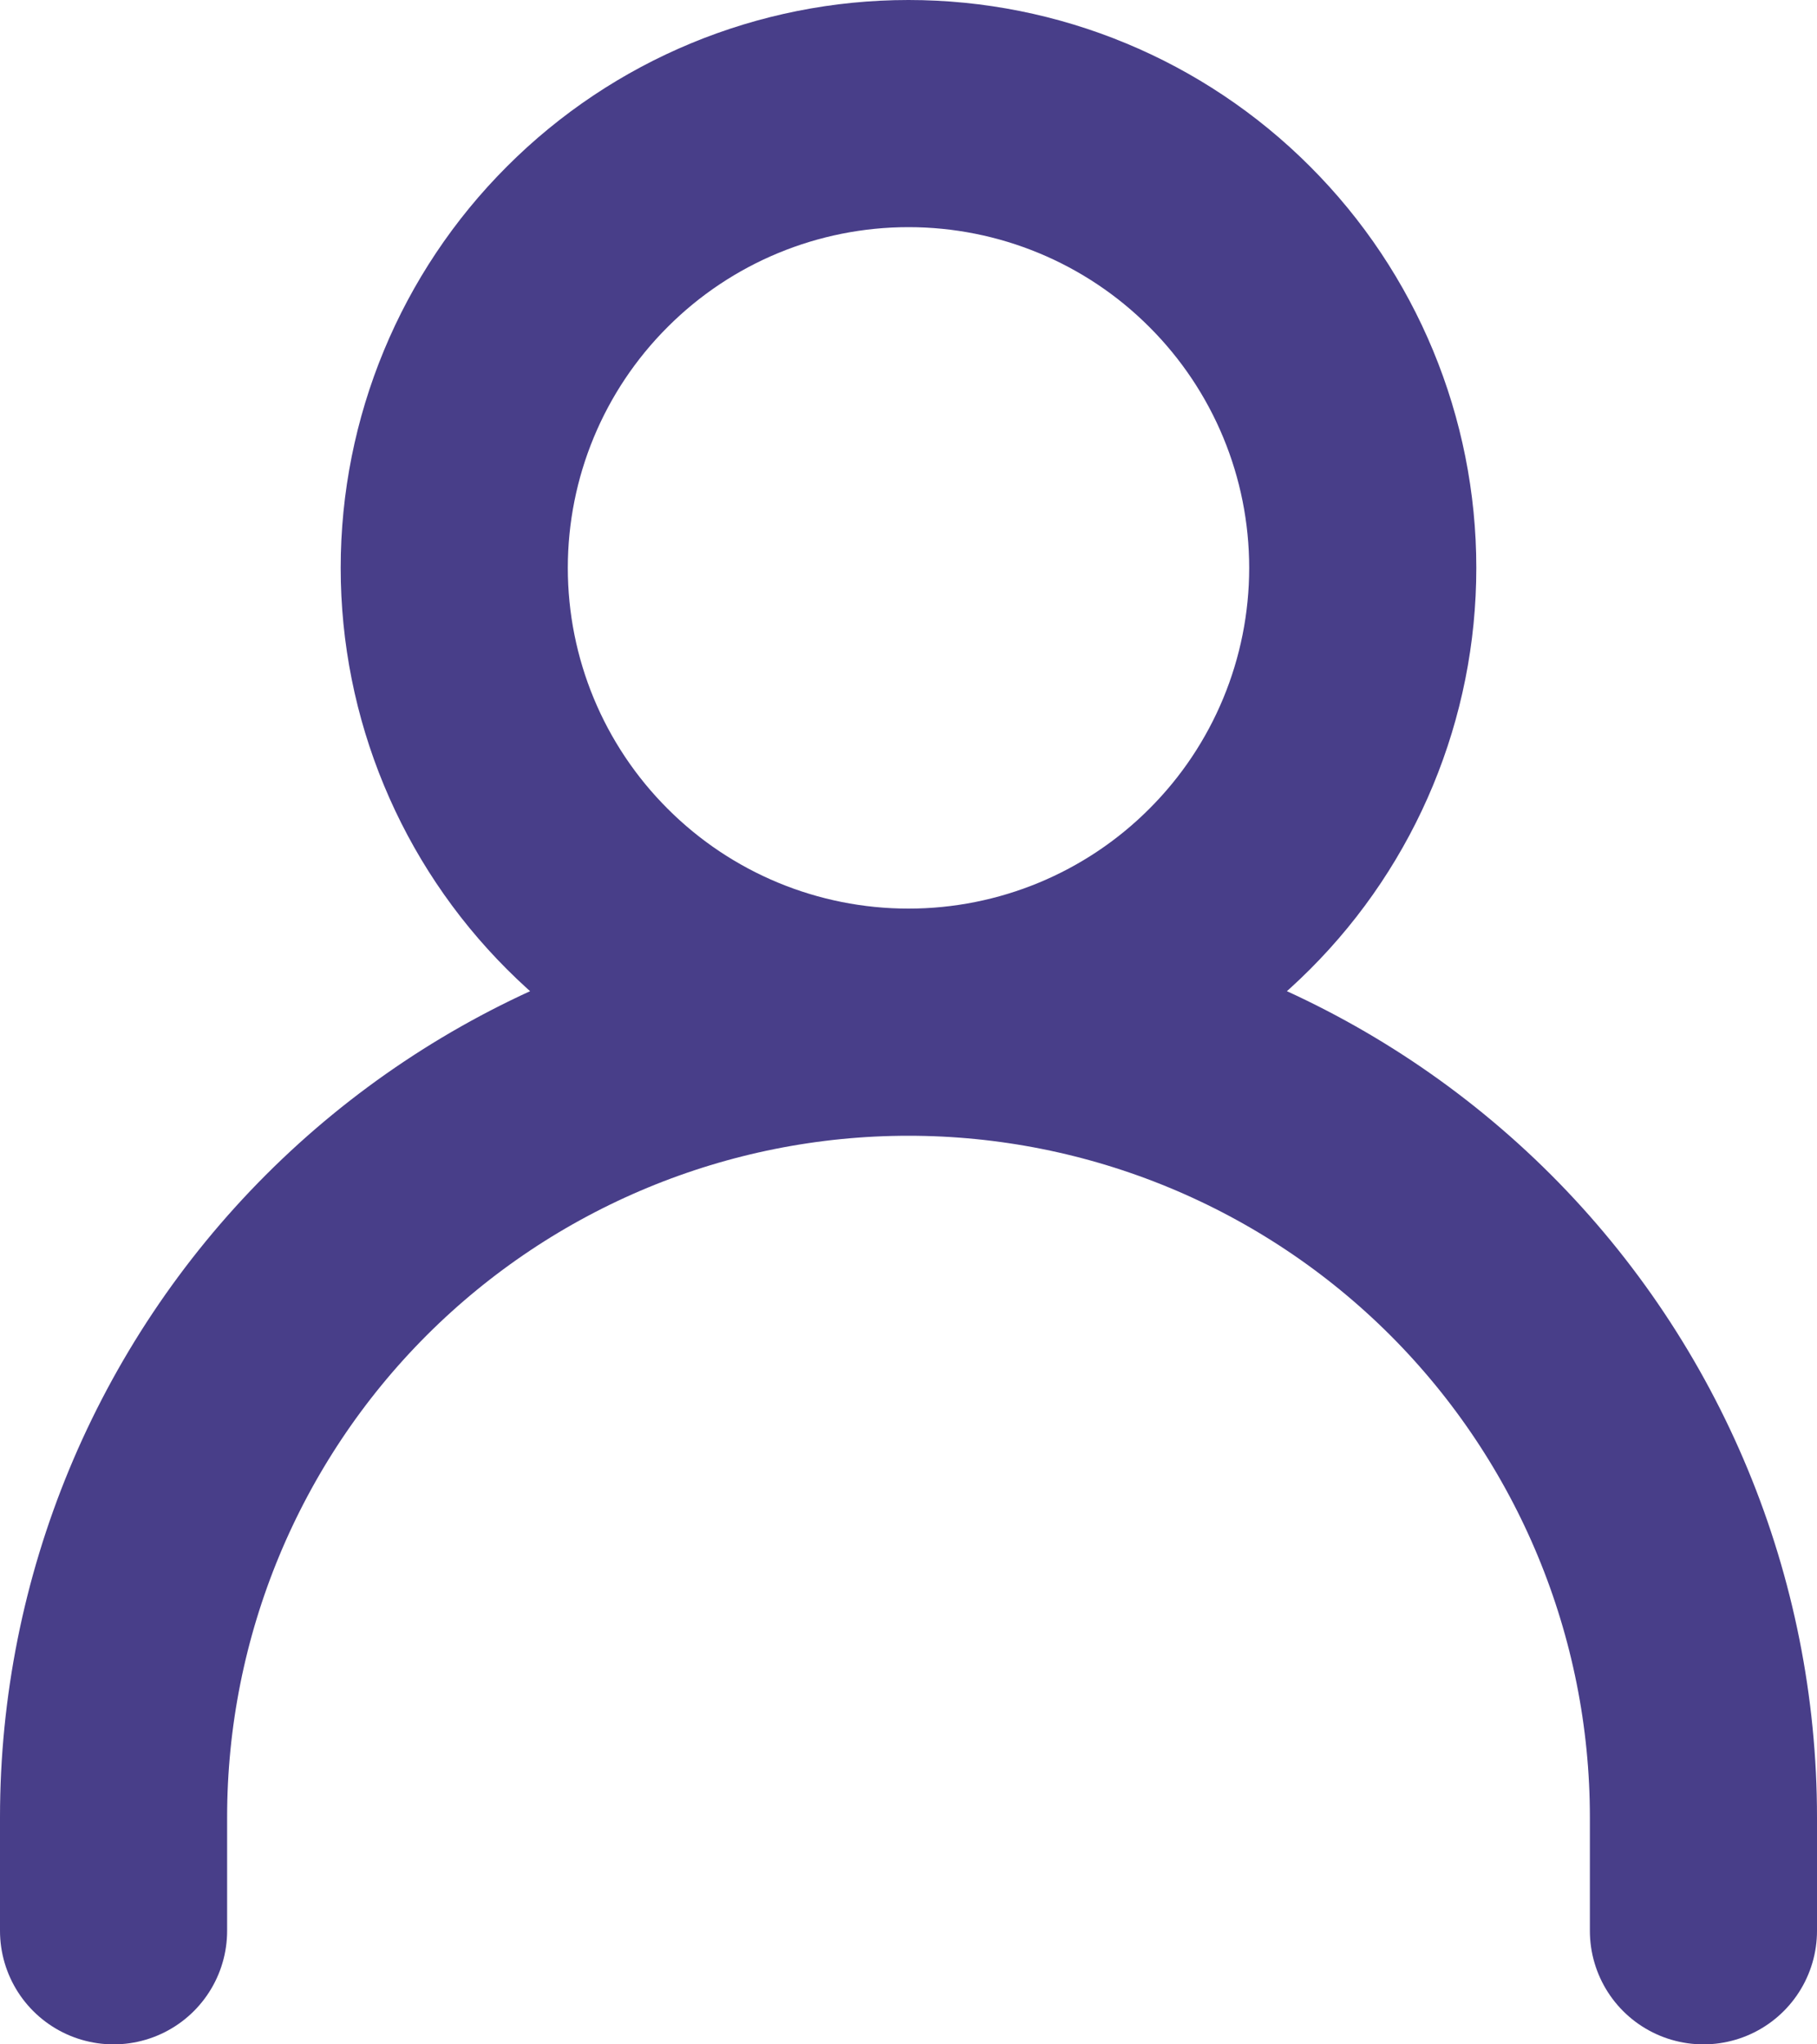<svg width="16" height="18" viewBox="0 0 16 18" fill="none" xmlns="http://www.w3.org/2000/svg">
<path d="M1 17V16C1 14.143 1.738 12.363 3.05 11.05C4.363 9.738 6.143 9 8 9M8 9C9.857 9 11.637 9.738 12.95 11.05C14.262 12.363 15 14.143 15 16V17M8 9C9.061 9 10.078 8.579 10.828 7.828C11.579 7.078 12 6.061 12 5C12 3.939 11.579 2.922 10.828 2.172C10.078 1.421 9.061 1 8 1C6.939 1 5.922 1.421 5.172 2.172C4.421 2.922 4 3.939 4 5C4 6.061 4.421 7.078 5.172 7.828C5.922 8.579 6.939 9 8 9Z" stroke="#483E89" stroke-width="2" stroke-linecap="round" stroke-linejoin="round"/>
</svg>
